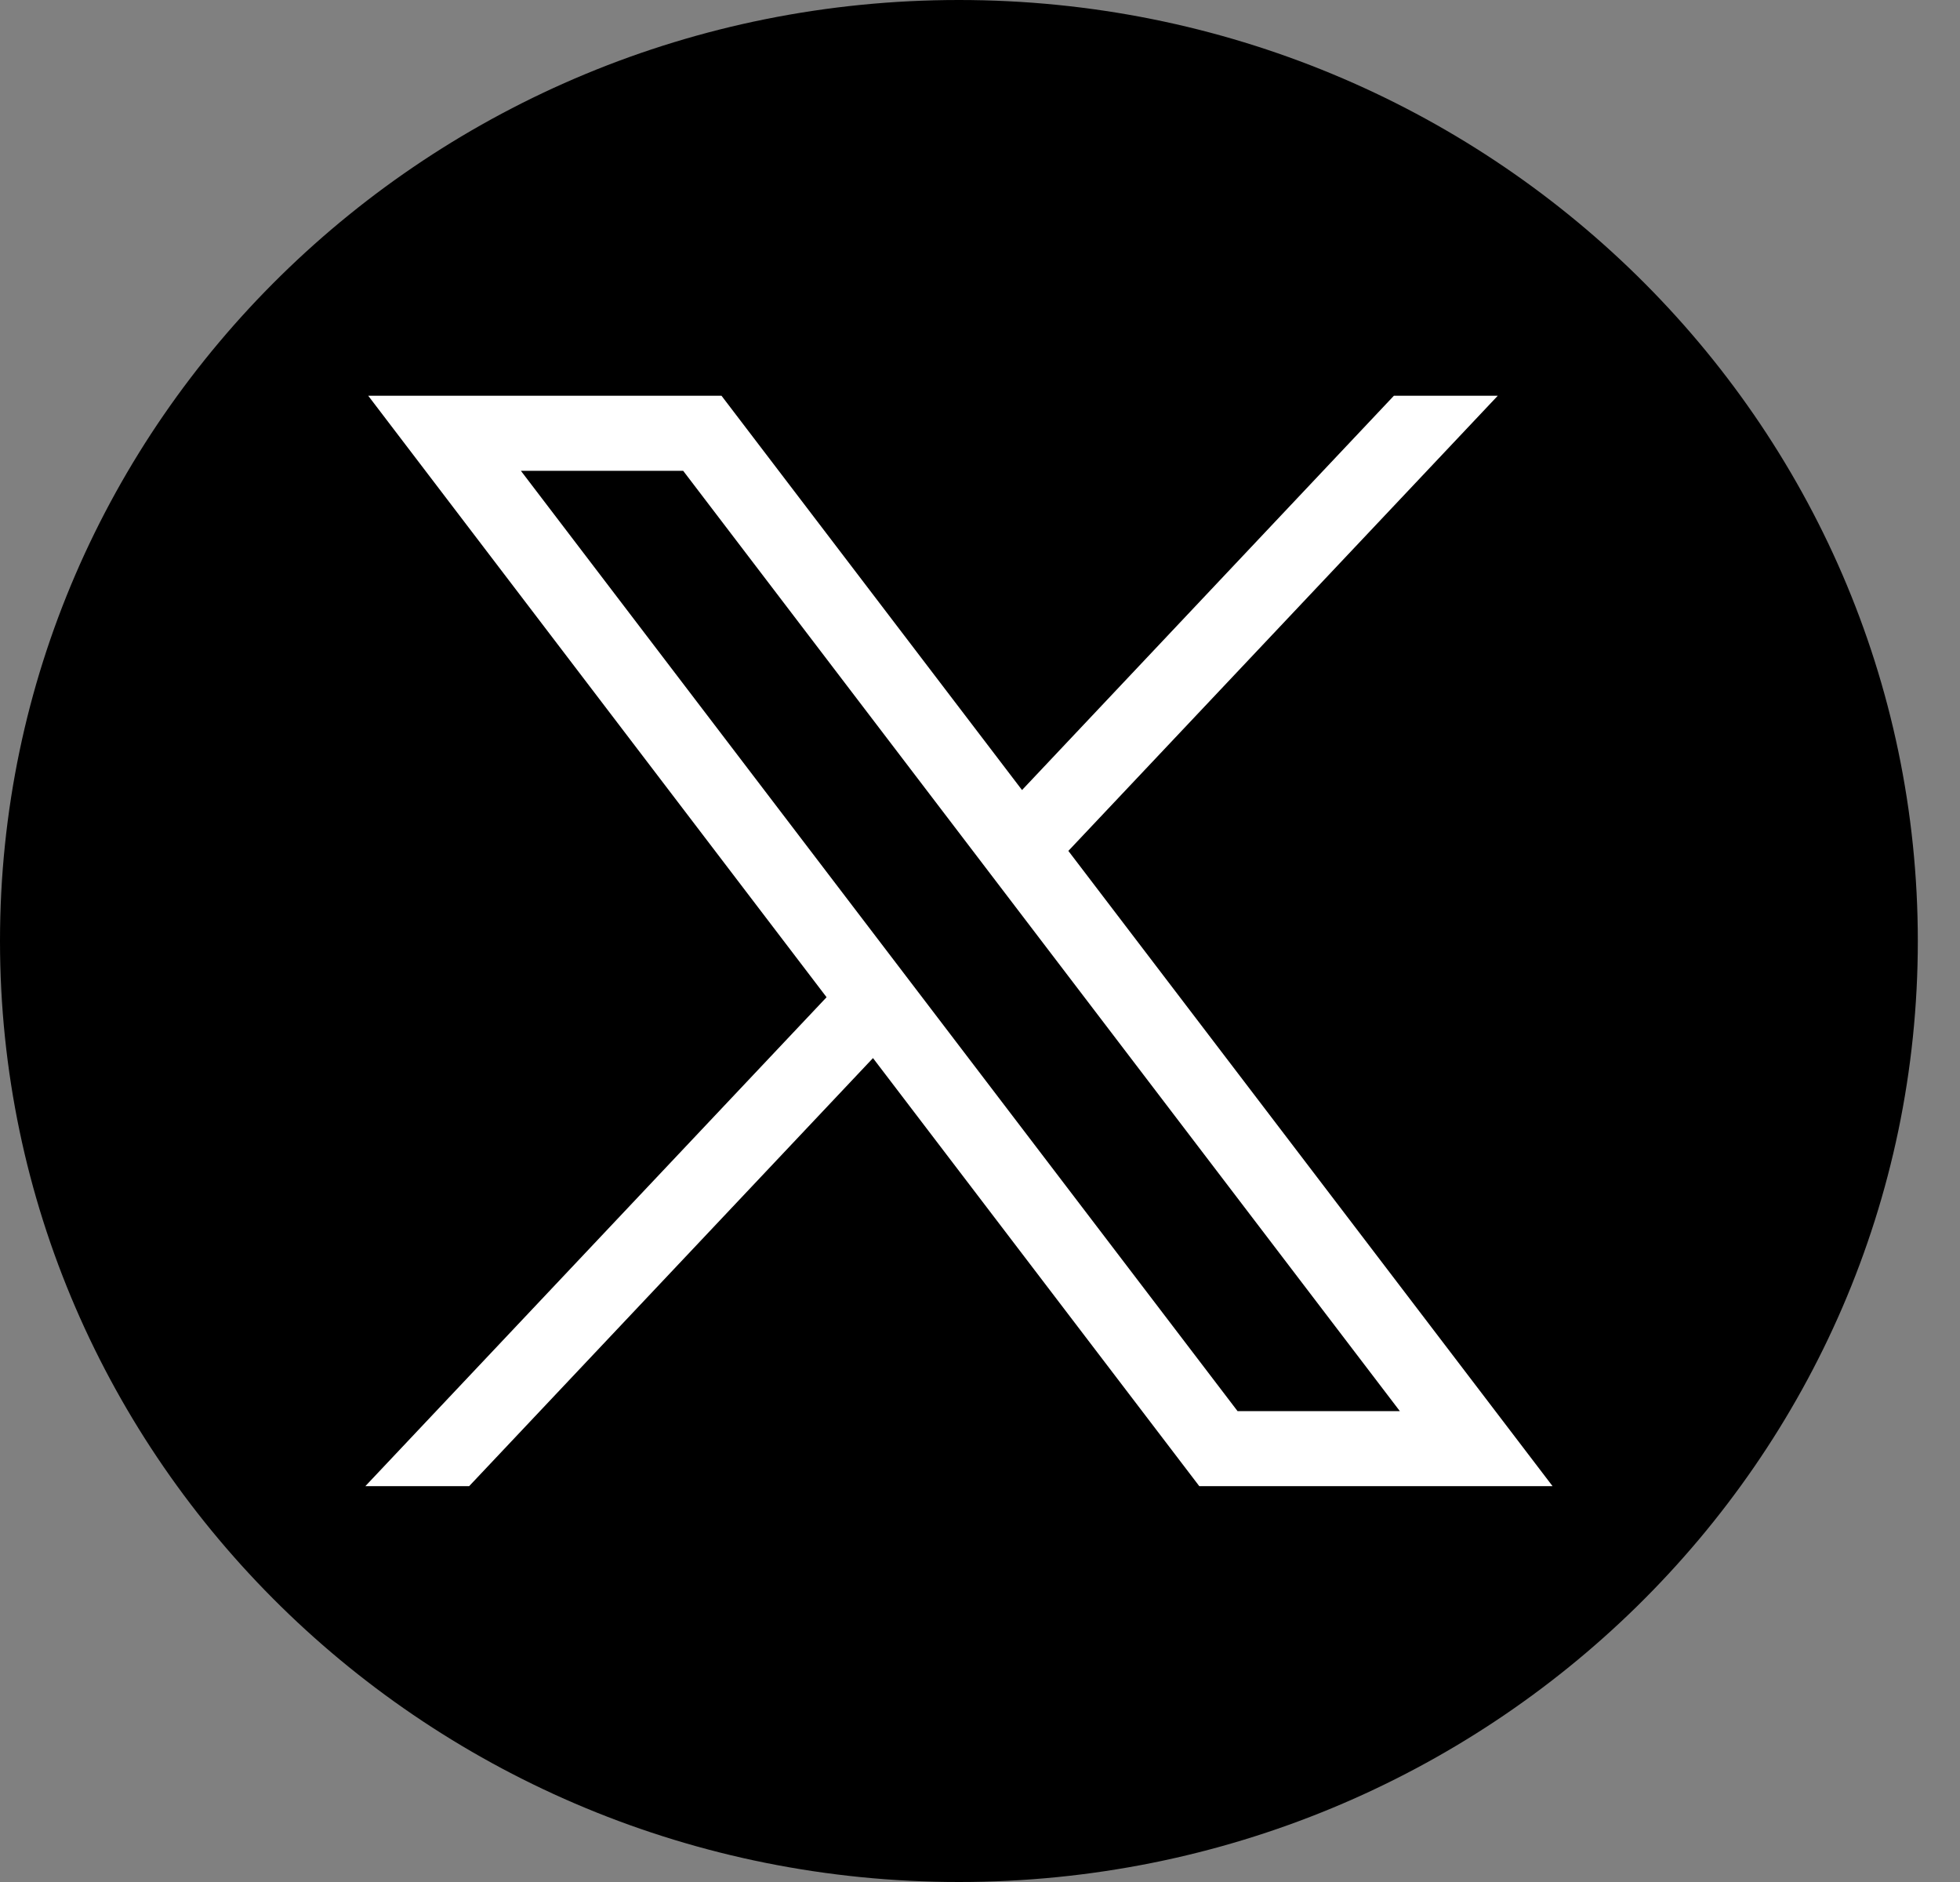 <svg width="25" height="24" viewBox="0 0 25 24" fill="none" xmlns="http://www.w3.org/2000/svg">
<rect x="0" y="0" width="25" height="24" fill="#808080" stroke="none"/>
<path d="M12.231 24C18.986 24 24.462 18.627 24.462 12C24.462 5.373 18.986 0 12.231 0C5.476 0 0 5.373 0 12C0 18.627 5.476 24 12.231 24Z" fill="black"/>
<path d="M4.697 5.047L10.543 12.717L4.66 18.952H5.984L11.135 13.493L15.297 18.952H19.803L13.627 10.851L19.104 5.047H17.779L13.036 10.075L9.203 5.047H4.697ZM6.644 6.004H8.714L17.855 17.995H15.785L6.644 6.004Z" fill="white"/>
</svg>
